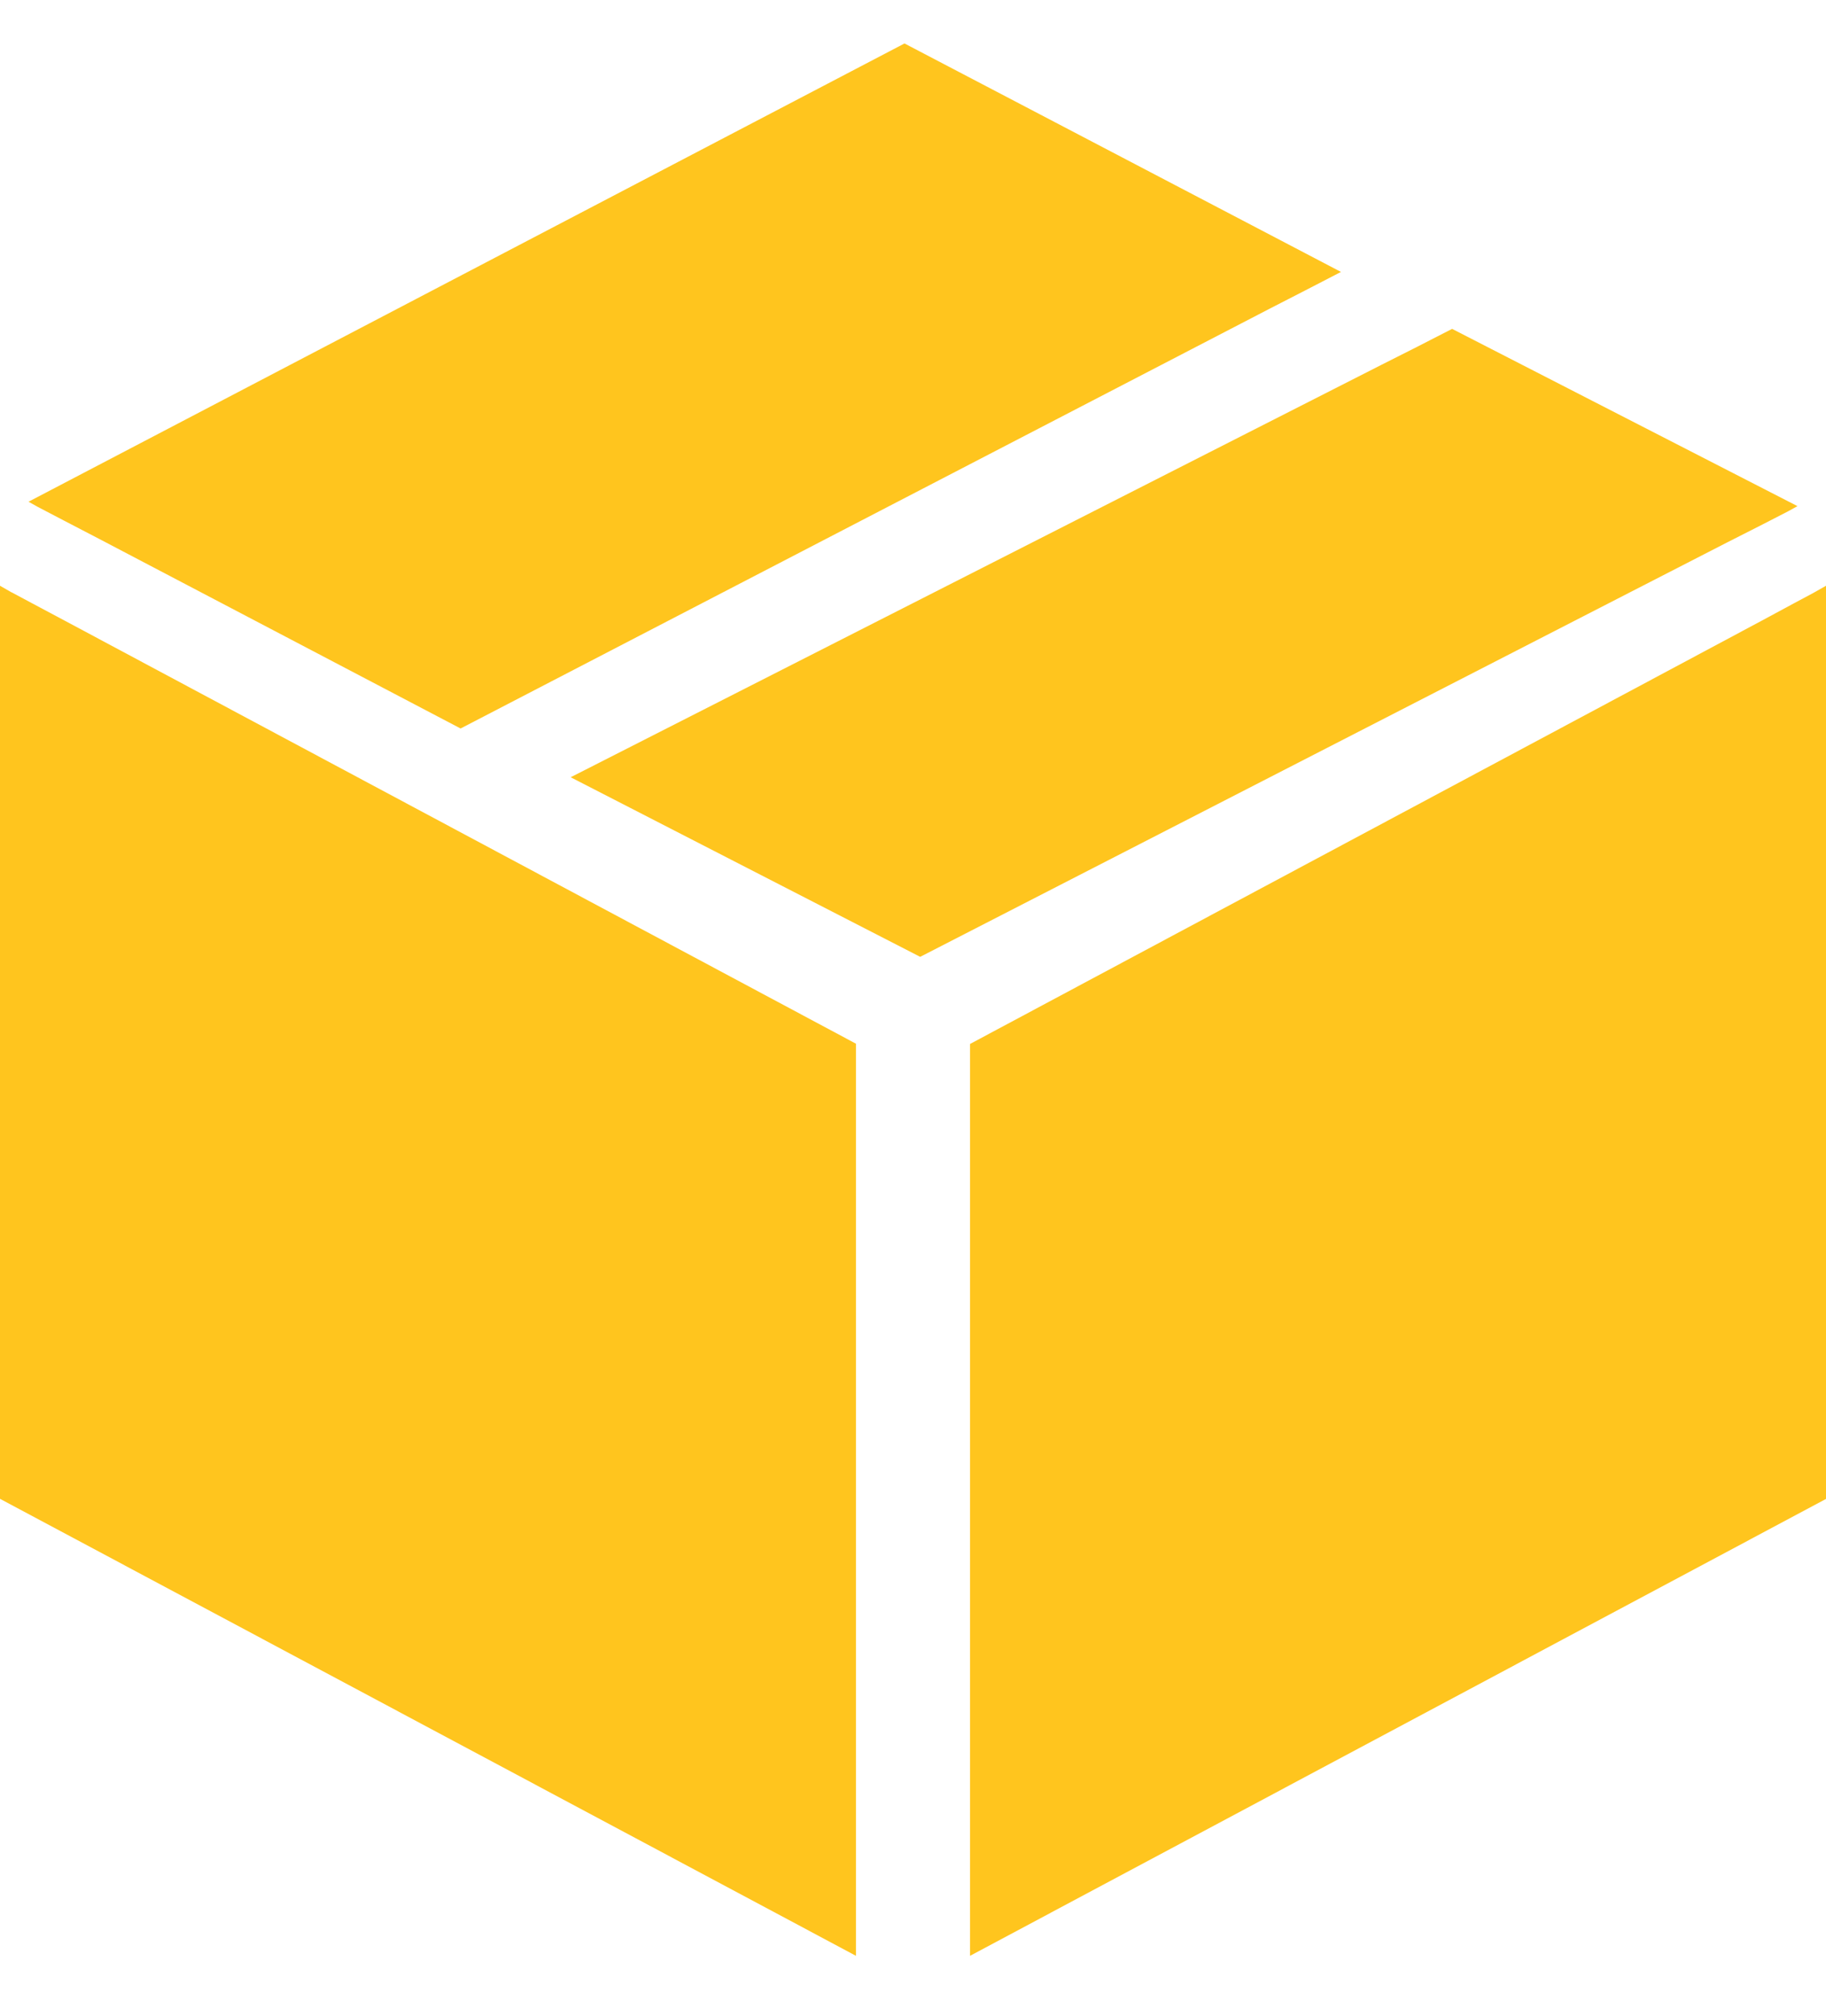 <svg width="29" height="32" viewBox="0 0 29 32" fill="none" xmlns="http://www.w3.org/2000/svg">
<path d="M28.547 8.035L28.4 8.116L27.992 8.326L27.43 8.611L14.614 15.19L9.063 12.339L21.935 5.794L22.5 5.509L23.062 5.221L28.547 8.035ZM21.297 4.317L20.736 4.607L20.171 4.897L7.315 11.565L1.569 8.552L1.011 8.262L0.596 8.045L0.453 7.965L14.365 0.69L21.297 4.317ZM29 9.299V23.796L15.406 31.049V16.573L27.98 9.853L28.49 9.578L28.799 9.413L29 9.299ZM13.594 16.569V31.049L0 23.794V9.299L0.181 9.403H0.184L0.511 9.578L1.022 9.85L13.594 16.569Z" fill="#FFC51E"/>
</svg>
